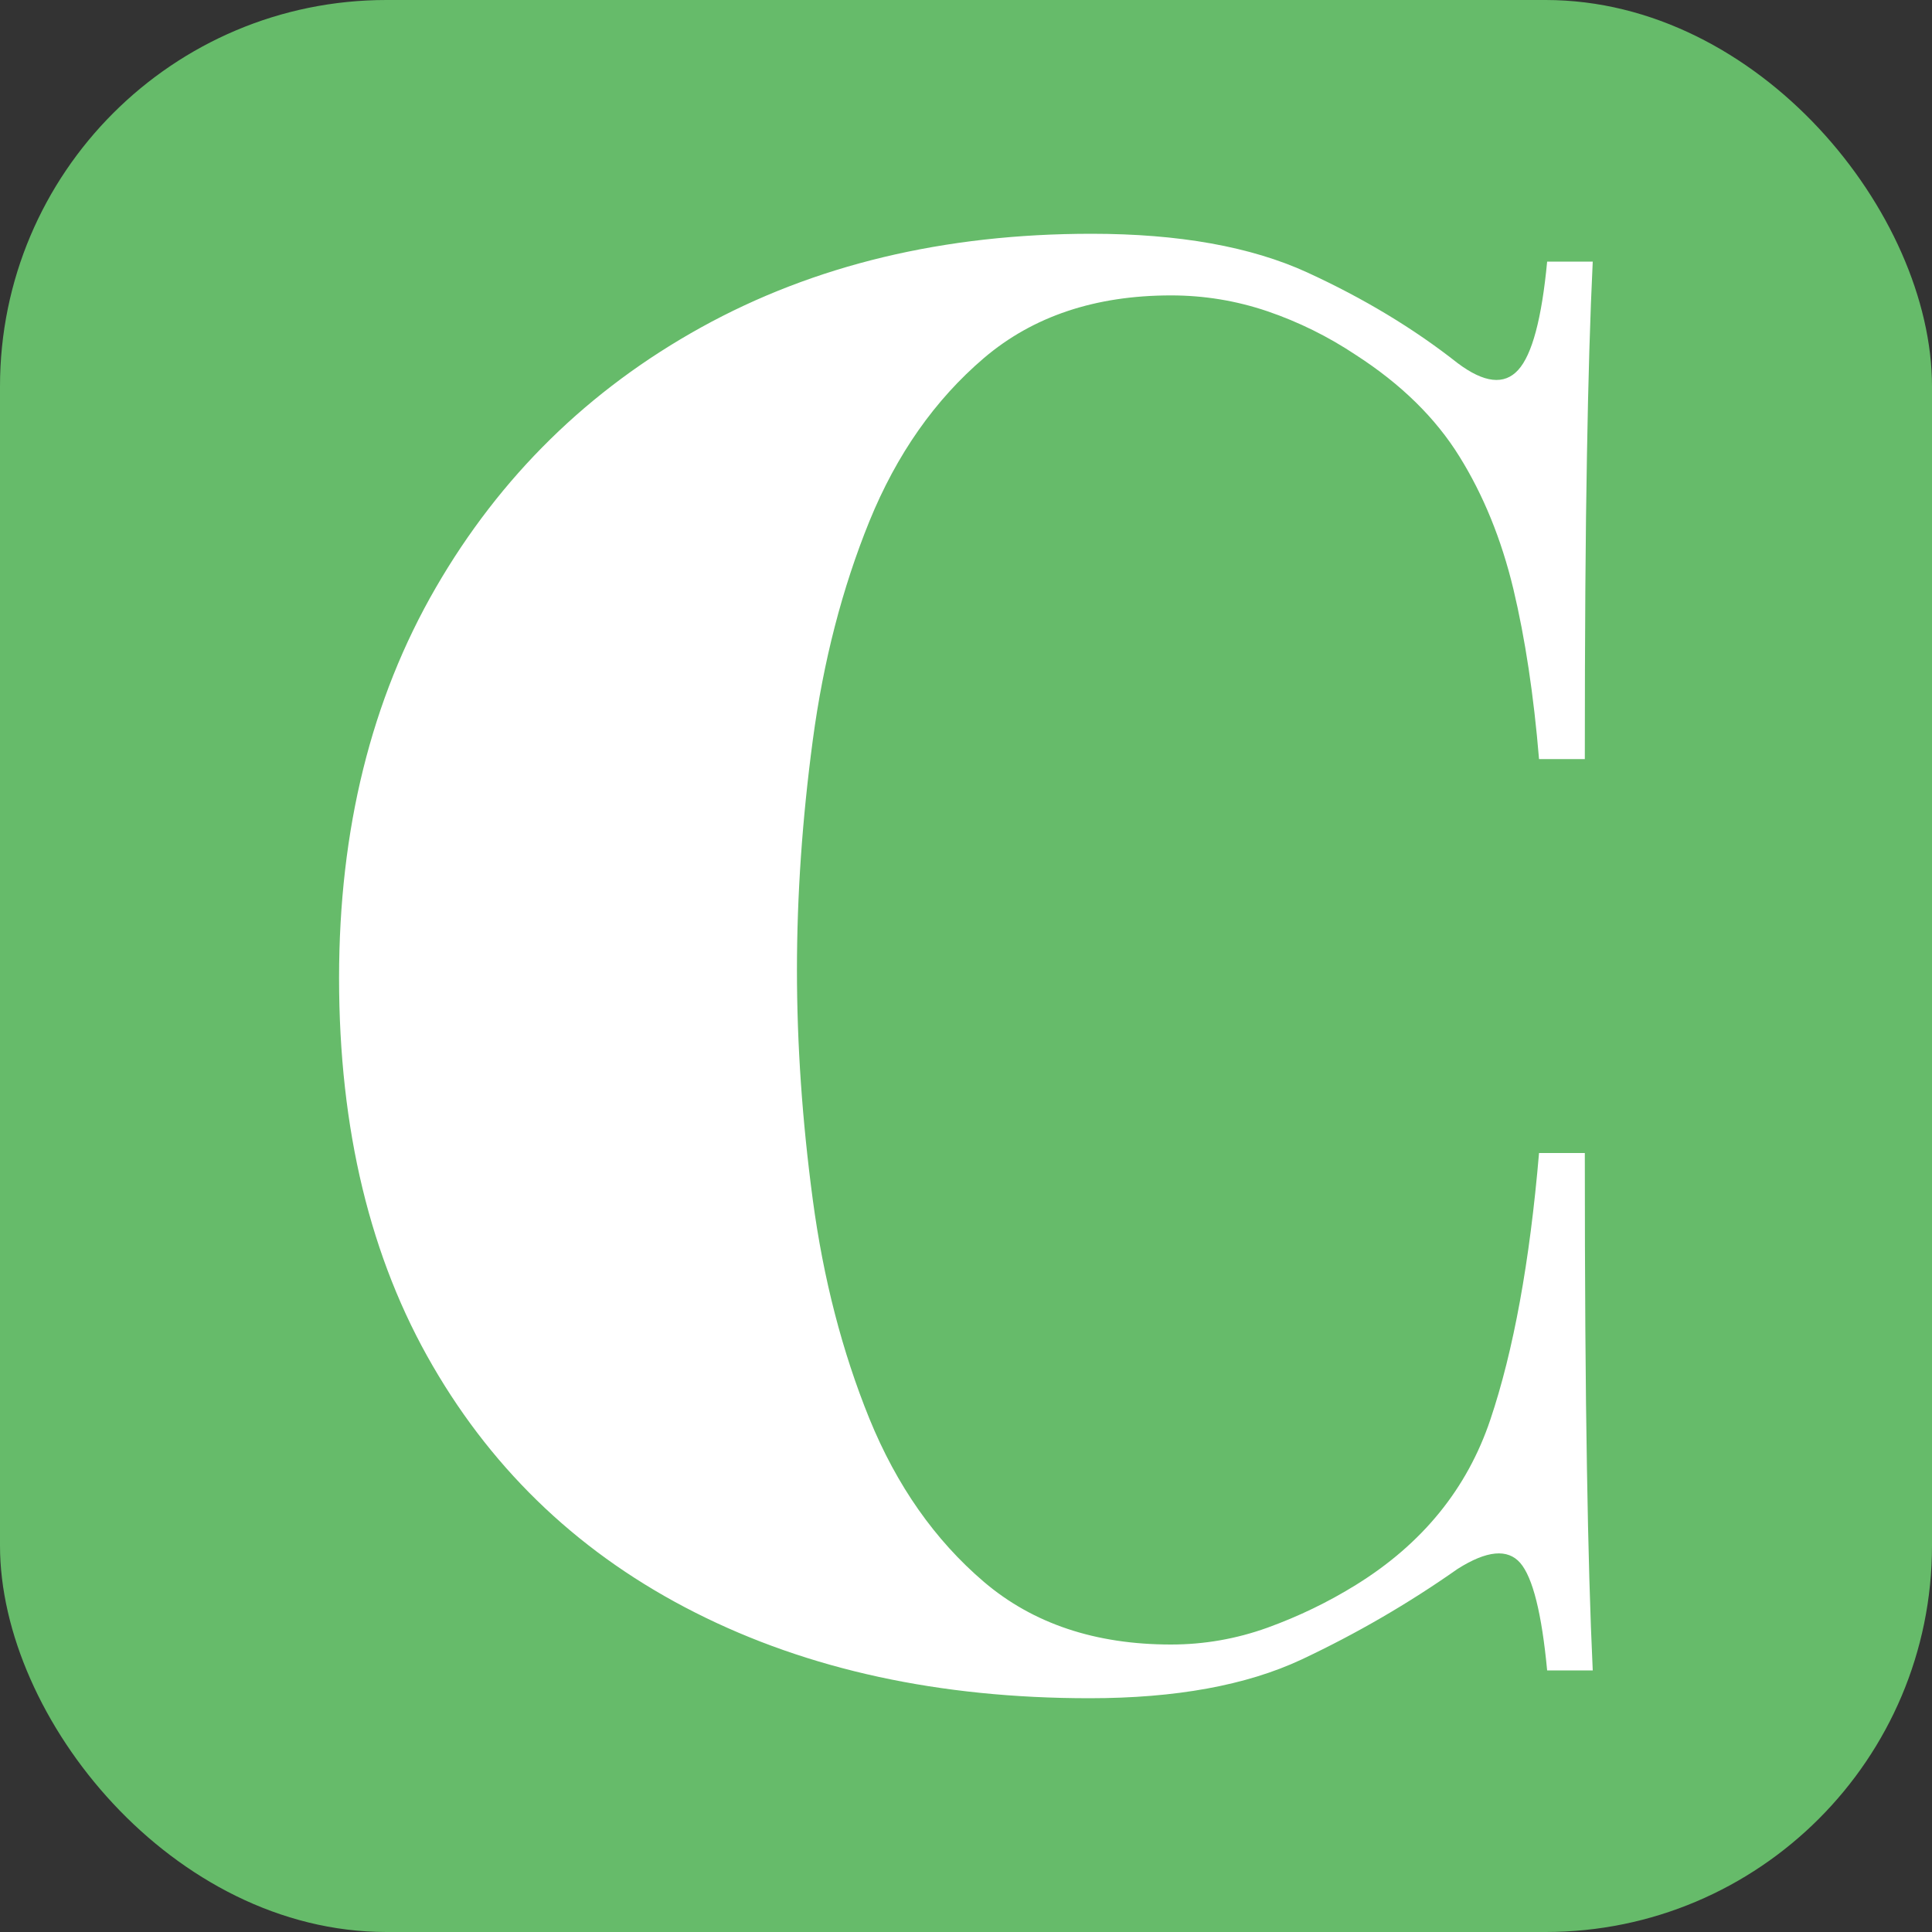 <svg xmlns="http://www.w3.org/2000/svg" width="256" height="256" viewBox="0 0 100 100">
    <rect x="0" y="0" width="100" height="100" fill="#333333" stroke="none"/>
    <rect width="100" height="100" rx="20" fill="#66bb6a"></rect>
    <path fill="#fff"
        d="M56.49 12.10L56.49 12.10Q63.29 12.10 67.66 14.10Q72.04 16.11 75.44 18.79L75.44 18.79Q77.50 20.34 78.58 19.15Q79.66 17.97 80.08 13.54L80.08 13.54L82.44 13.54Q82.24 17.66 82.14 23.58Q82.03 29.50 82.03 39.29L82.03 39.29L79.66 39.29Q79.25 34.34 78.33 30.48Q77.40 26.62 75.54 23.63Q73.69 20.64 70.19 18.38L70.19 18.38Q68.03 16.94 65.60 16.11Q63.18 15.29 60.61 15.29L60.61 15.29Q54.74 15.29 50.93 18.53Q47.12 21.78 45.00 26.98Q42.89 32.18 42.07 38.31Q41.25 44.44 41.25 50.21L41.25 50.21Q41.25 55.97 42.07 62.10Q42.89 68.23 45.00 73.43Q47.12 78.63 50.93 81.88Q54.74 85.12 60.61 85.12L60.61 85.12Q63.18 85.12 65.60 84.25Q68.03 83.37 70.19 82.03L70.19 82.03Q75.34 78.84 77.14 73.48Q78.94 68.13 79.66 59.68L79.66 59.68L82.03 59.68Q82.03 69.78 82.14 76.01Q82.24 82.24 82.44 86.46L82.44 86.46L80.08 86.46Q79.66 82.03 78.69 80.90Q77.71 79.77 75.44 81.21L75.44 81.21Q71.63 83.89 67.36 85.90Q63.08 87.90 56.39 87.90L56.39 87.90Q44.75 87.90 35.99 83.47Q27.24 79.05 22.40 70.70Q17.55 62.36 17.55 50.62L17.55 50.62Q17.55 39.08 22.55 30.43Q27.55 21.78 36.30 16.94Q45.06 12.10 56.49 12.10Z">
    </path>
</svg>